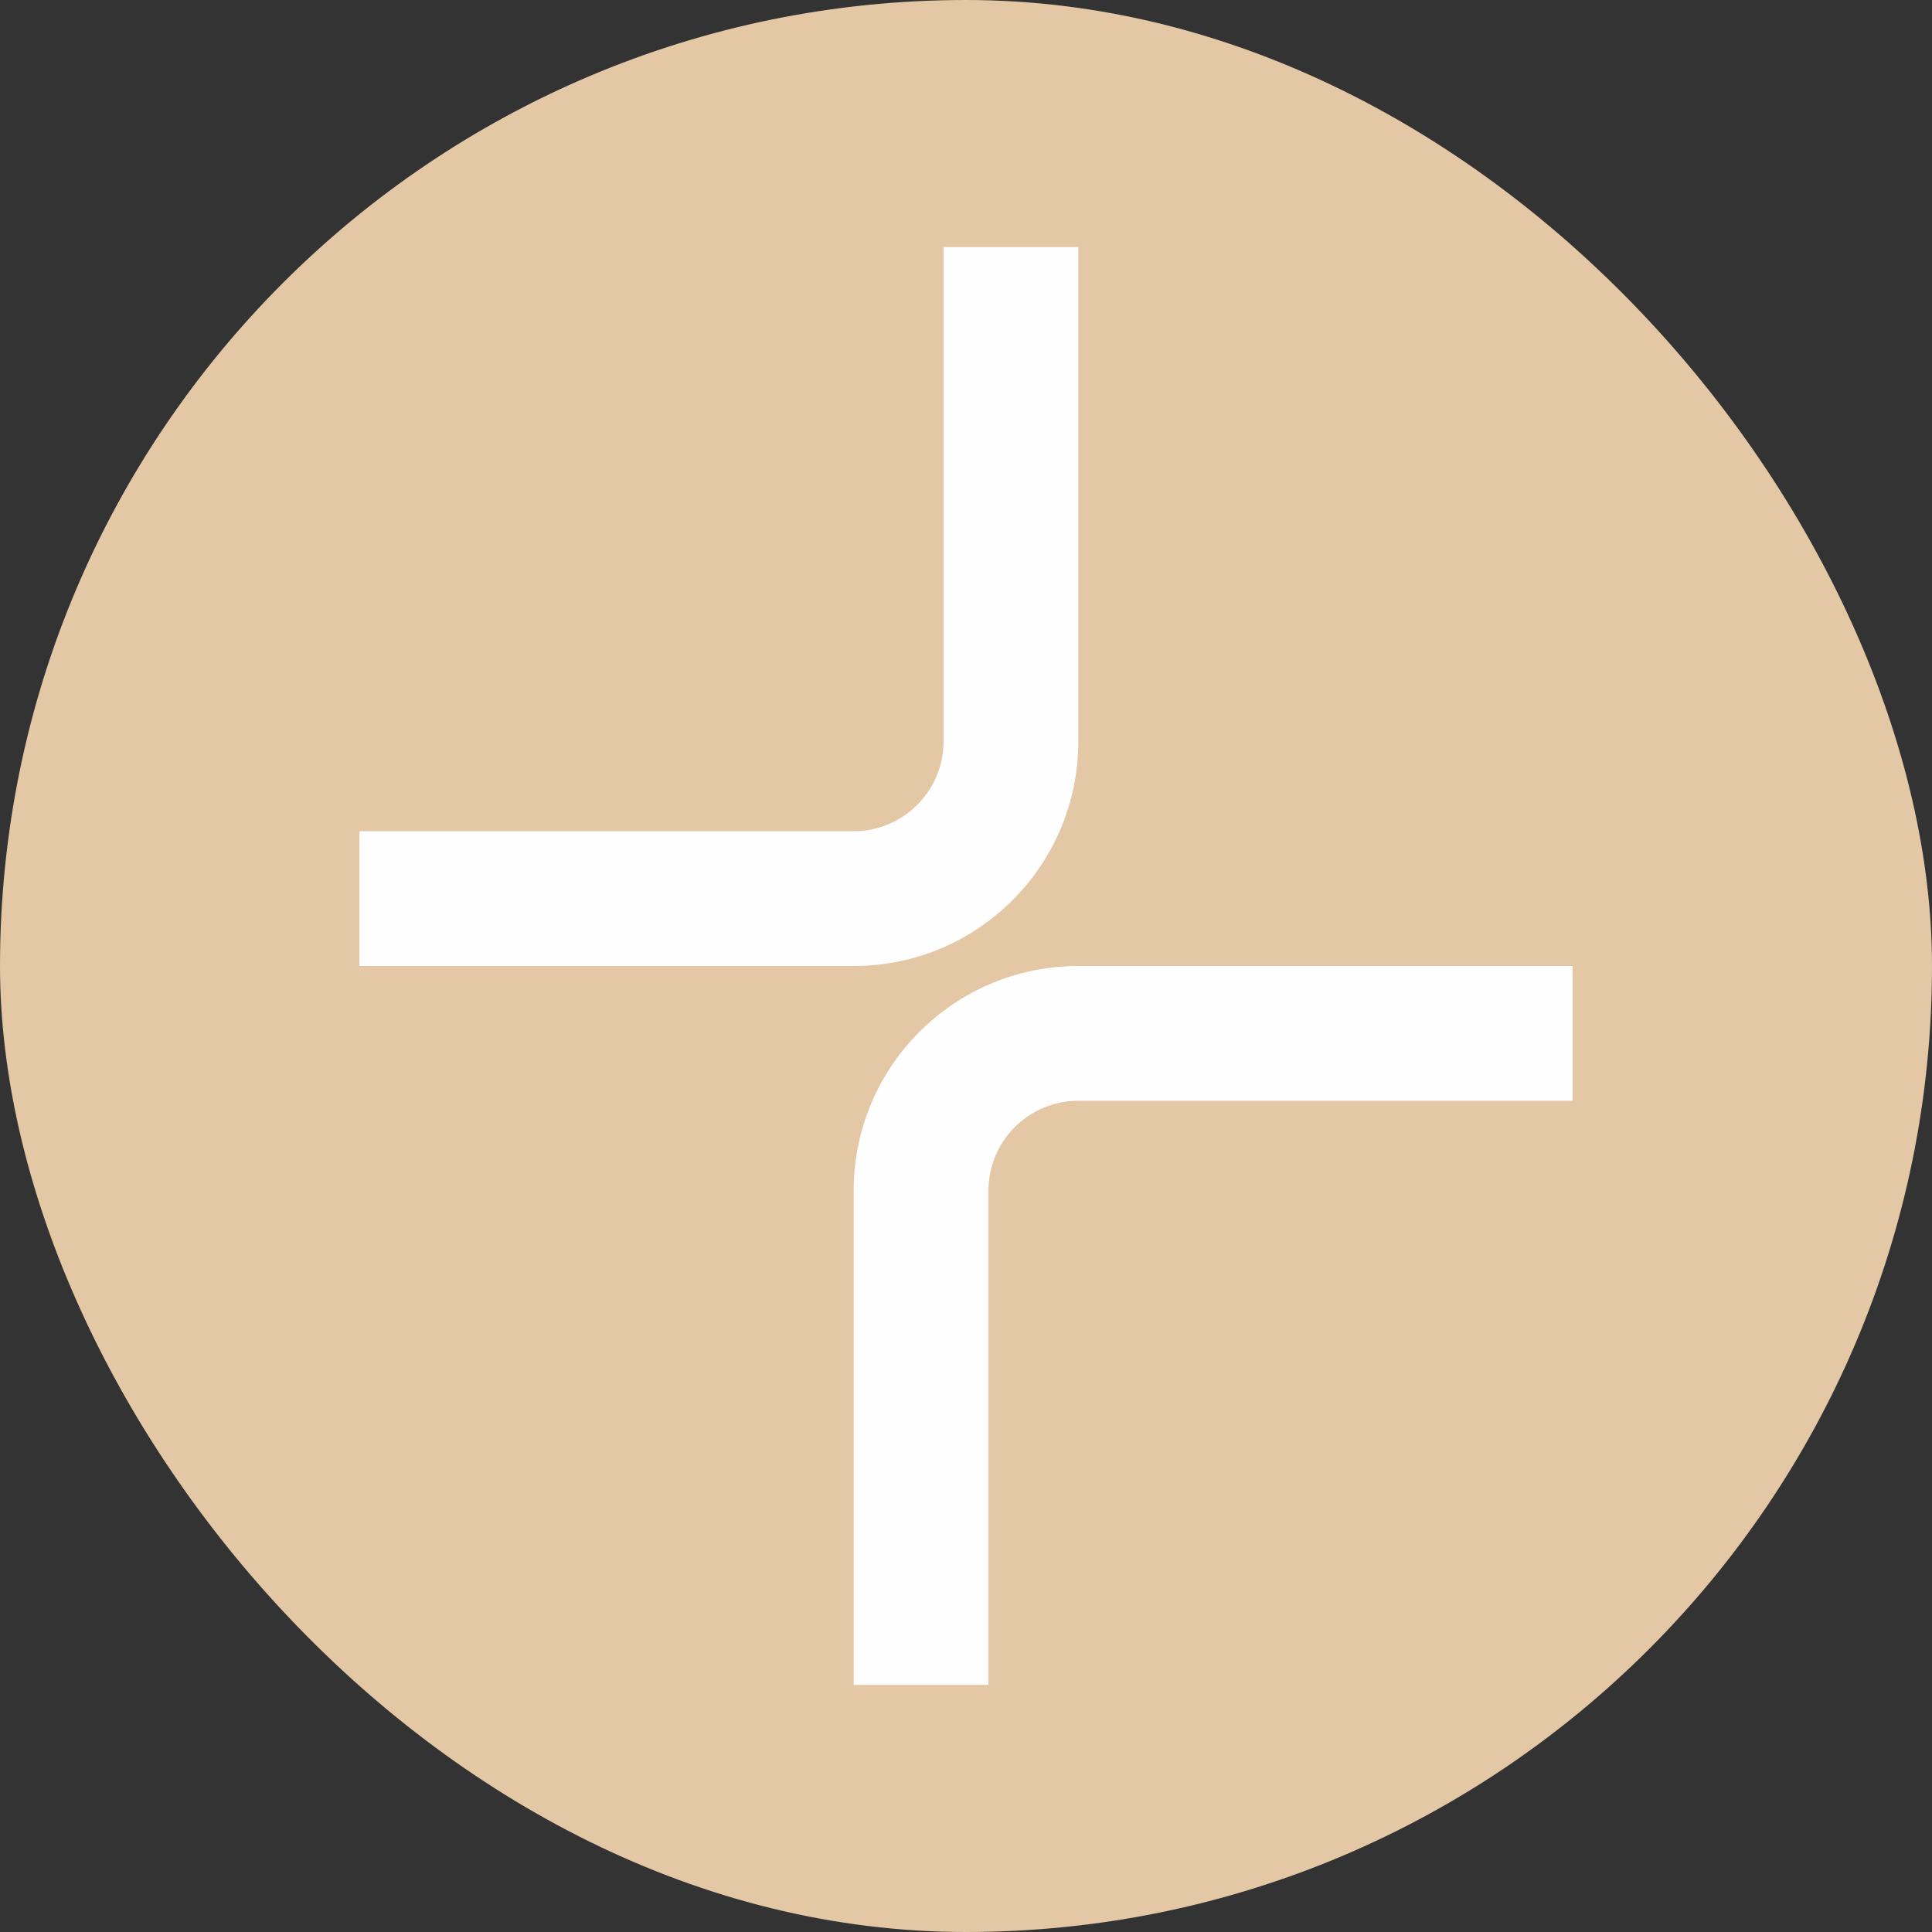 <svg width="64" height="64" viewBox="0 0 64 64" fill="none" xmlns="http://www.w3.org/2000/svg">
<rect x="0" y="0" width="64" height="64" fill="#333333" stroke="none"/>
<rect width="64" height="64" rx="32" fill="#E4C7A5"/>
<path fill-rule="evenodd" clip-rule="evenodd" d="M35.721 8.186V24.558C35.721 28.668 32.389 32 28.279 32H11.907V27.535H28.279C29.923 27.535 31.256 26.202 31.256 24.558V8.186H35.721ZM28.279 55.814V39.442C28.279 35.332 31.611 32 35.721 32H52.093V36.465H35.721C34.077 36.465 32.744 37.798 32.744 39.442V55.814H28.279Z" fill="#FEFEFE"/>
</svg>
